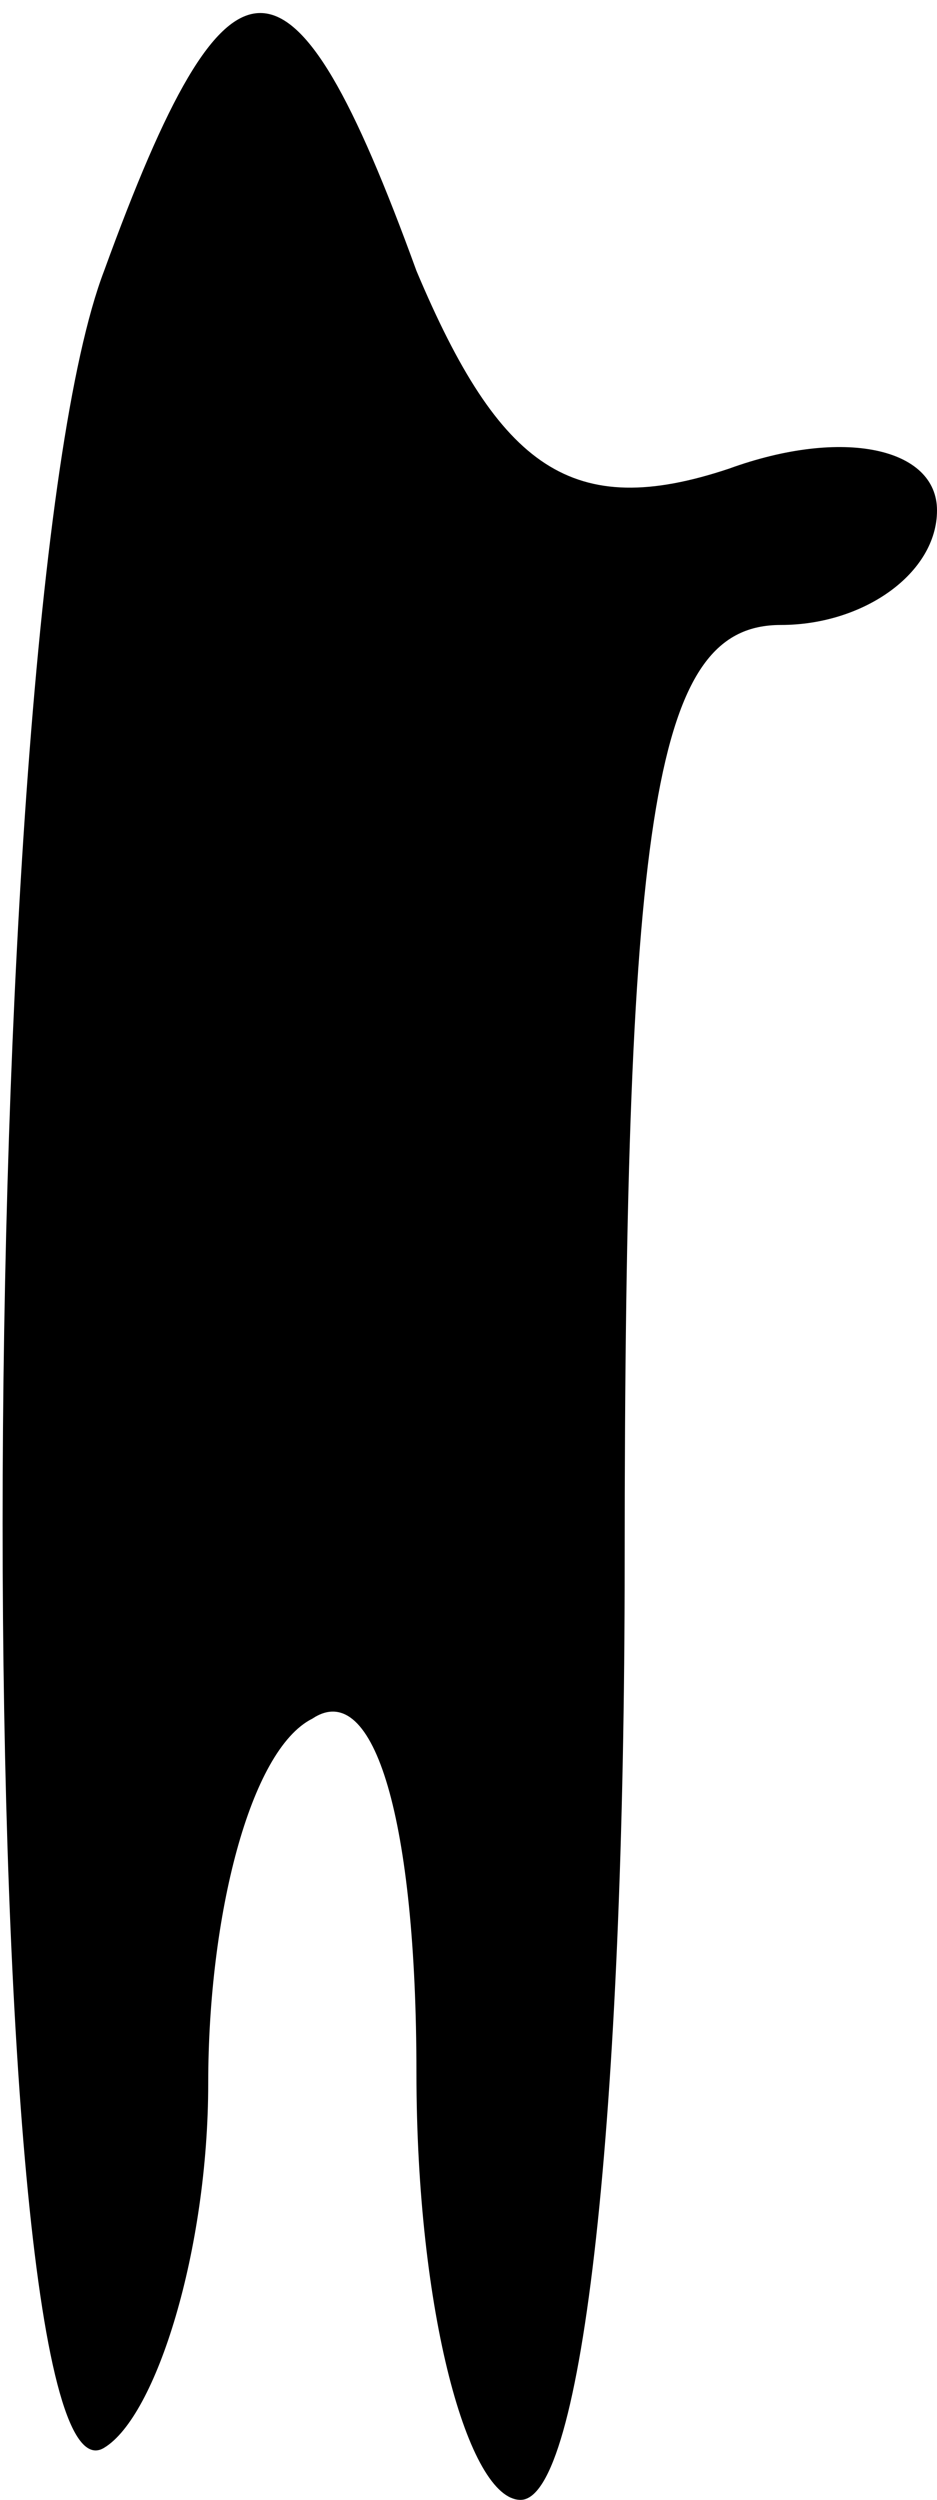 <?xml version="1.0" standalone="no"?>
<!DOCTYPE svg PUBLIC "-//W3C//DTD SVG 20010904//EN"
 "http://www.w3.org/TR/2001/REC-SVG-20010904/DTD/svg10.dtd">
<svg version="1.0" xmlns="http://www.w3.org/2000/svg"
 width="9pt" height="24pt" viewBox="0 0 9 24"
 preserveAspectRatio="xMidYMid meet">
<g transform="translate(0,24) scale(0.1,-0.1)"
fill="#000000" stroke="none">
<path fill="#000000" stroke="none" d="M10 214 c-13 -34 -13 -217 0 -209 5 3
10 19 10 35 0 16 4 32 10 35 6 4 10 -10 10 -34 0 -23 5 -41 10 -41 6 0 10 37
10 90 0 73 3 90 15 90 8 0 15 5 15 11 0 6 -9 8 -20 4 -15 -5 -22 0 -30 19 -12
33 -18 33 -30 0z"/>
</g>
</svg>
